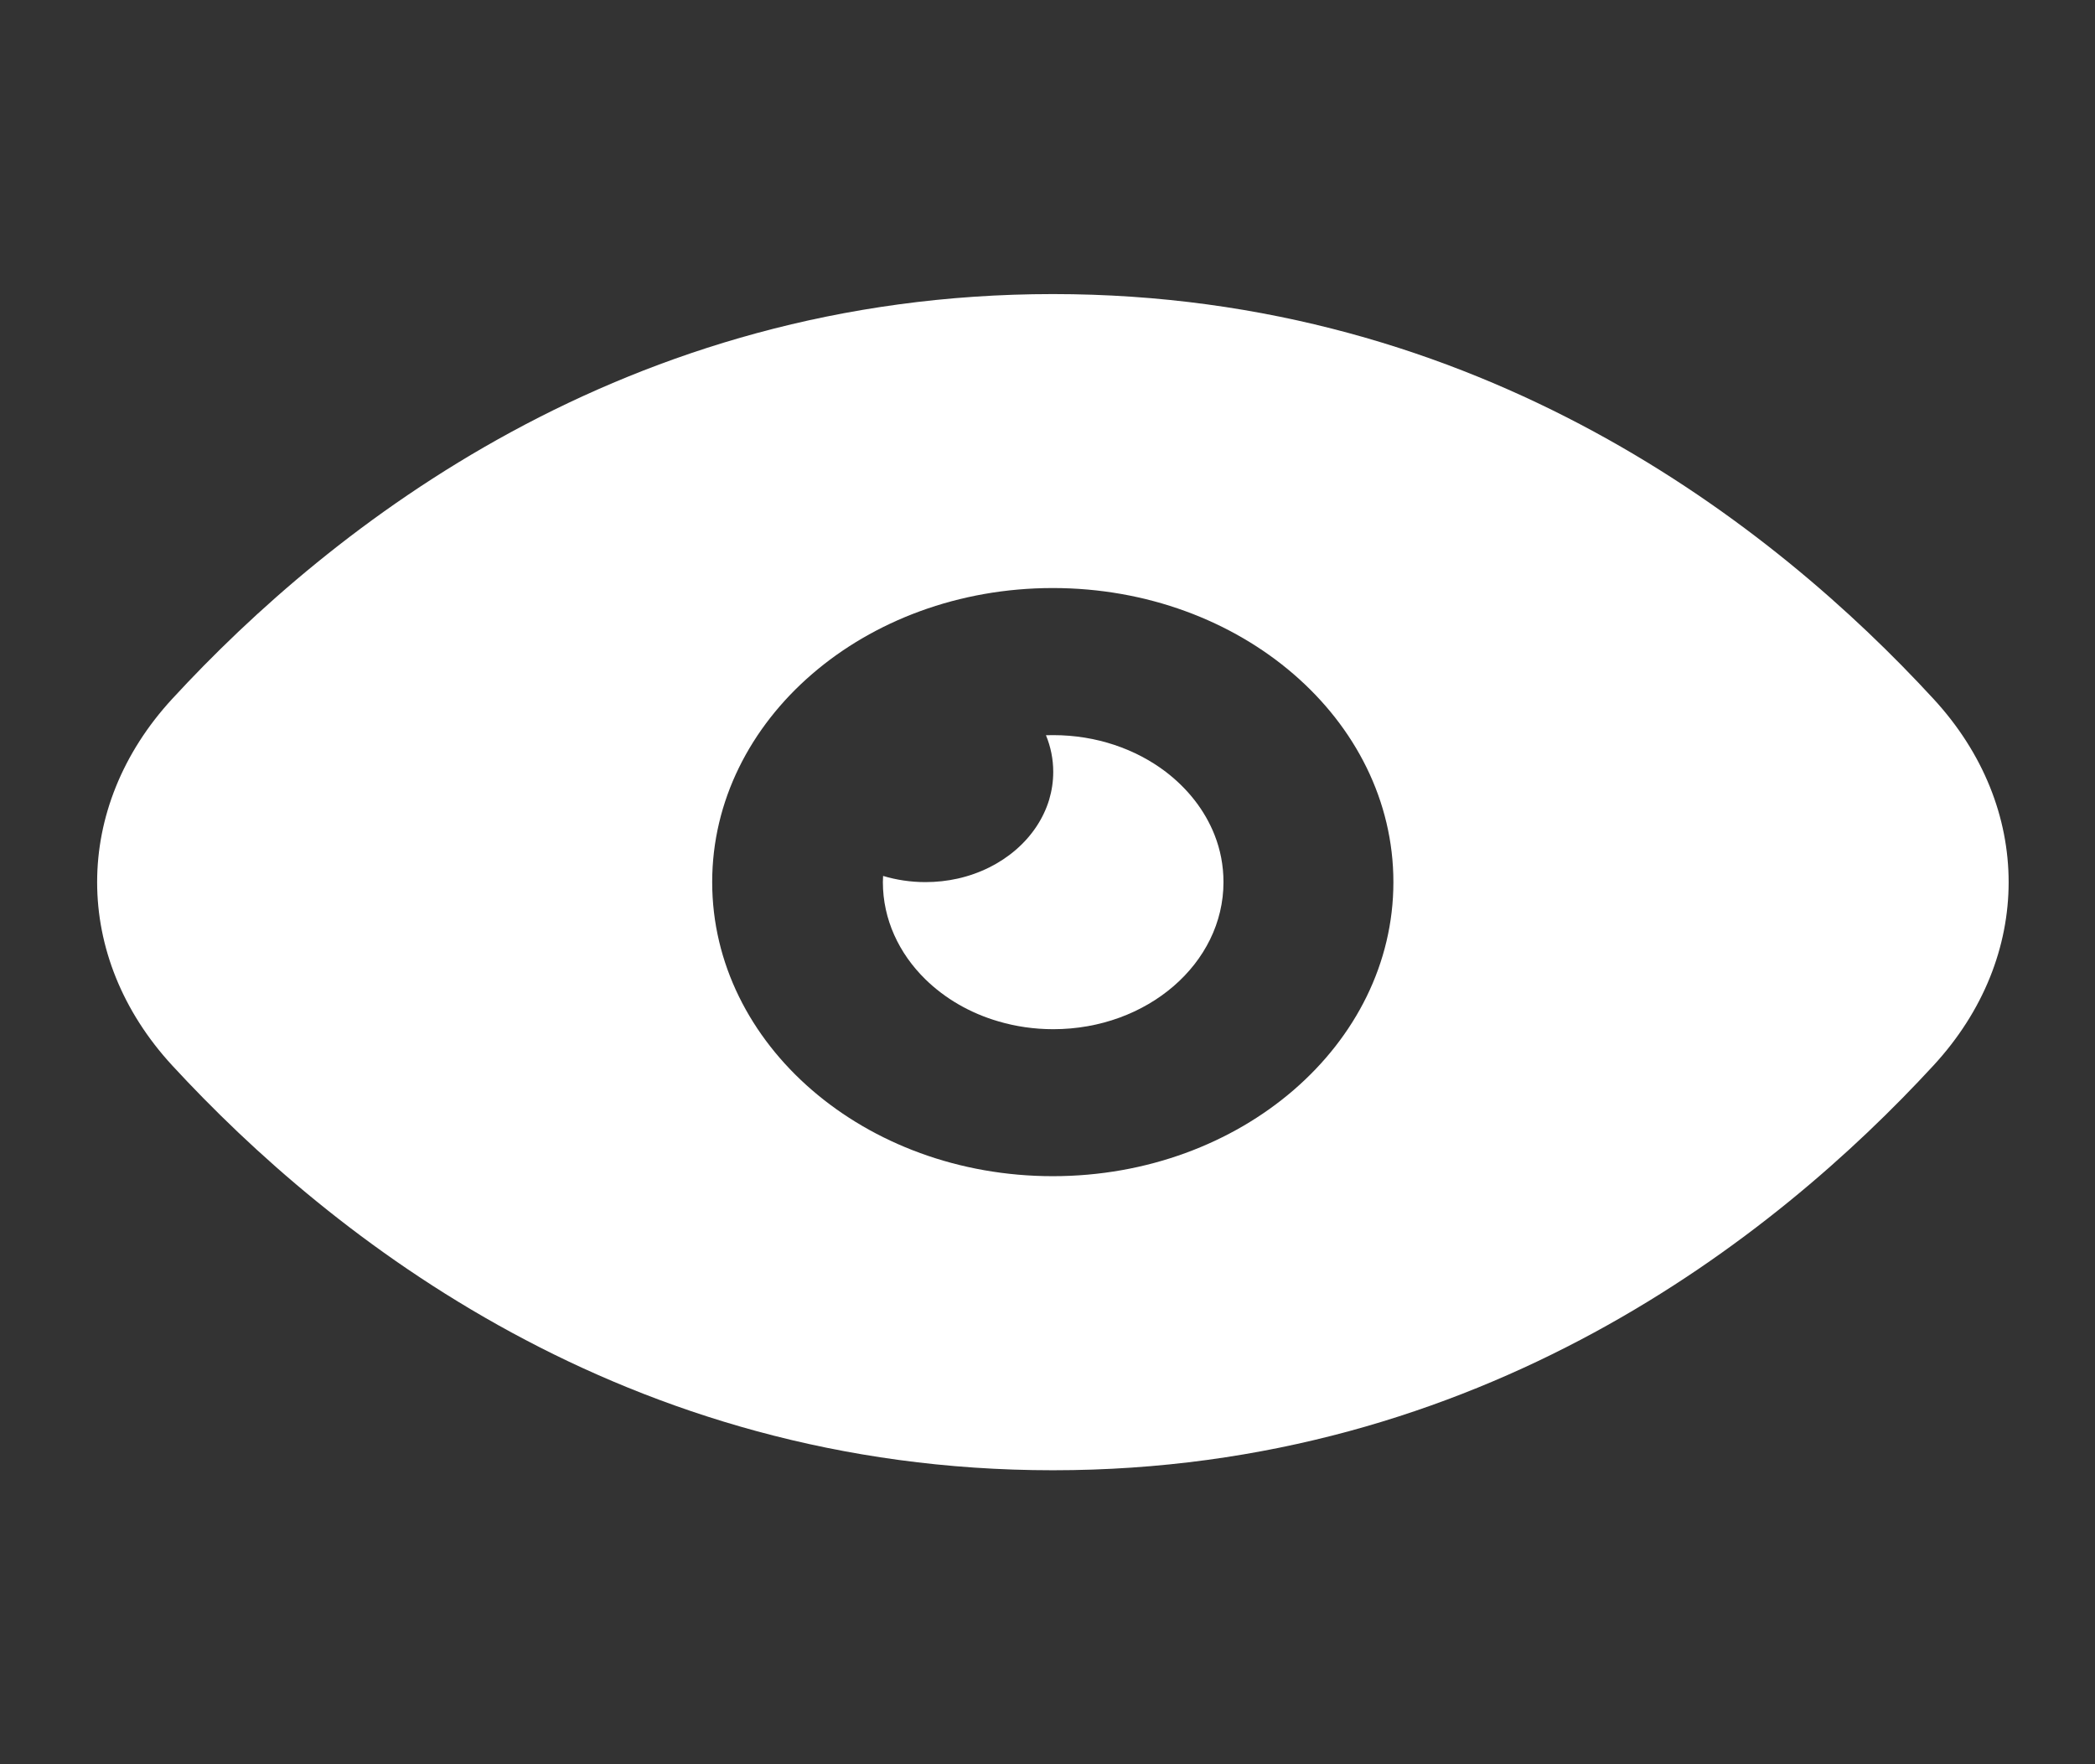 <svg width="19" height="16" viewBox="0 0 19 16" fill="none" xmlns="http://www.w3.org/2000/svg">
<rect x="0" y="0" width="19" height="16" fill="#333333" stroke="none"/>
<path fill-rule="evenodd" clip-rule="evenodd" d="M9.549 13.334C13.431 13.334 16.093 11.228 17.535 9.663C18.444 8.678 18.444 7.323 17.535 6.338C16.093 4.772 13.431 2.667 9.549 2.667C5.667 2.667 3.005 4.772 1.562 6.338C0.654 7.323 0.654 8.678 1.562 9.663C3.005 11.228 5.667 13.334 9.549 13.334ZM9.548 10.667C11.254 10.667 12.637 9.473 12.637 8C12.637 6.527 11.254 5.333 9.548 5.333C7.842 5.333 6.459 6.527 6.459 8C6.459 9.473 7.842 10.667 9.548 10.667Z" fill="white"/>
<path fill-rule="evenodd" clip-rule="evenodd" d="M8.009 7.944C8.008 7.963 8.007 7.981 8.007 8C8.007 8.338 8.153 8.647 8.393 8.882C8.57 9.055 8.797 9.188 9.055 9.263C9.211 9.309 9.378 9.334 9.552 9.334C10.405 9.334 11.096 8.737 11.096 8C11.096 7.85 11.068 7.706 11.015 7.572C10.927 7.349 10.773 7.153 10.573 7C10.301 6.793 9.943 6.667 9.552 6.667C9.53 6.667 9.508 6.667 9.486 6.668C9.529 6.772 9.552 6.884 9.552 7C9.552 7.088 9.539 7.172 9.515 7.253C9.409 7.602 9.091 7.877 8.686 7.968C8.592 7.989 8.494 8 8.393 8C8.259 8 8.129 7.98 8.009 7.944Z" fill="white"/>
</svg>
